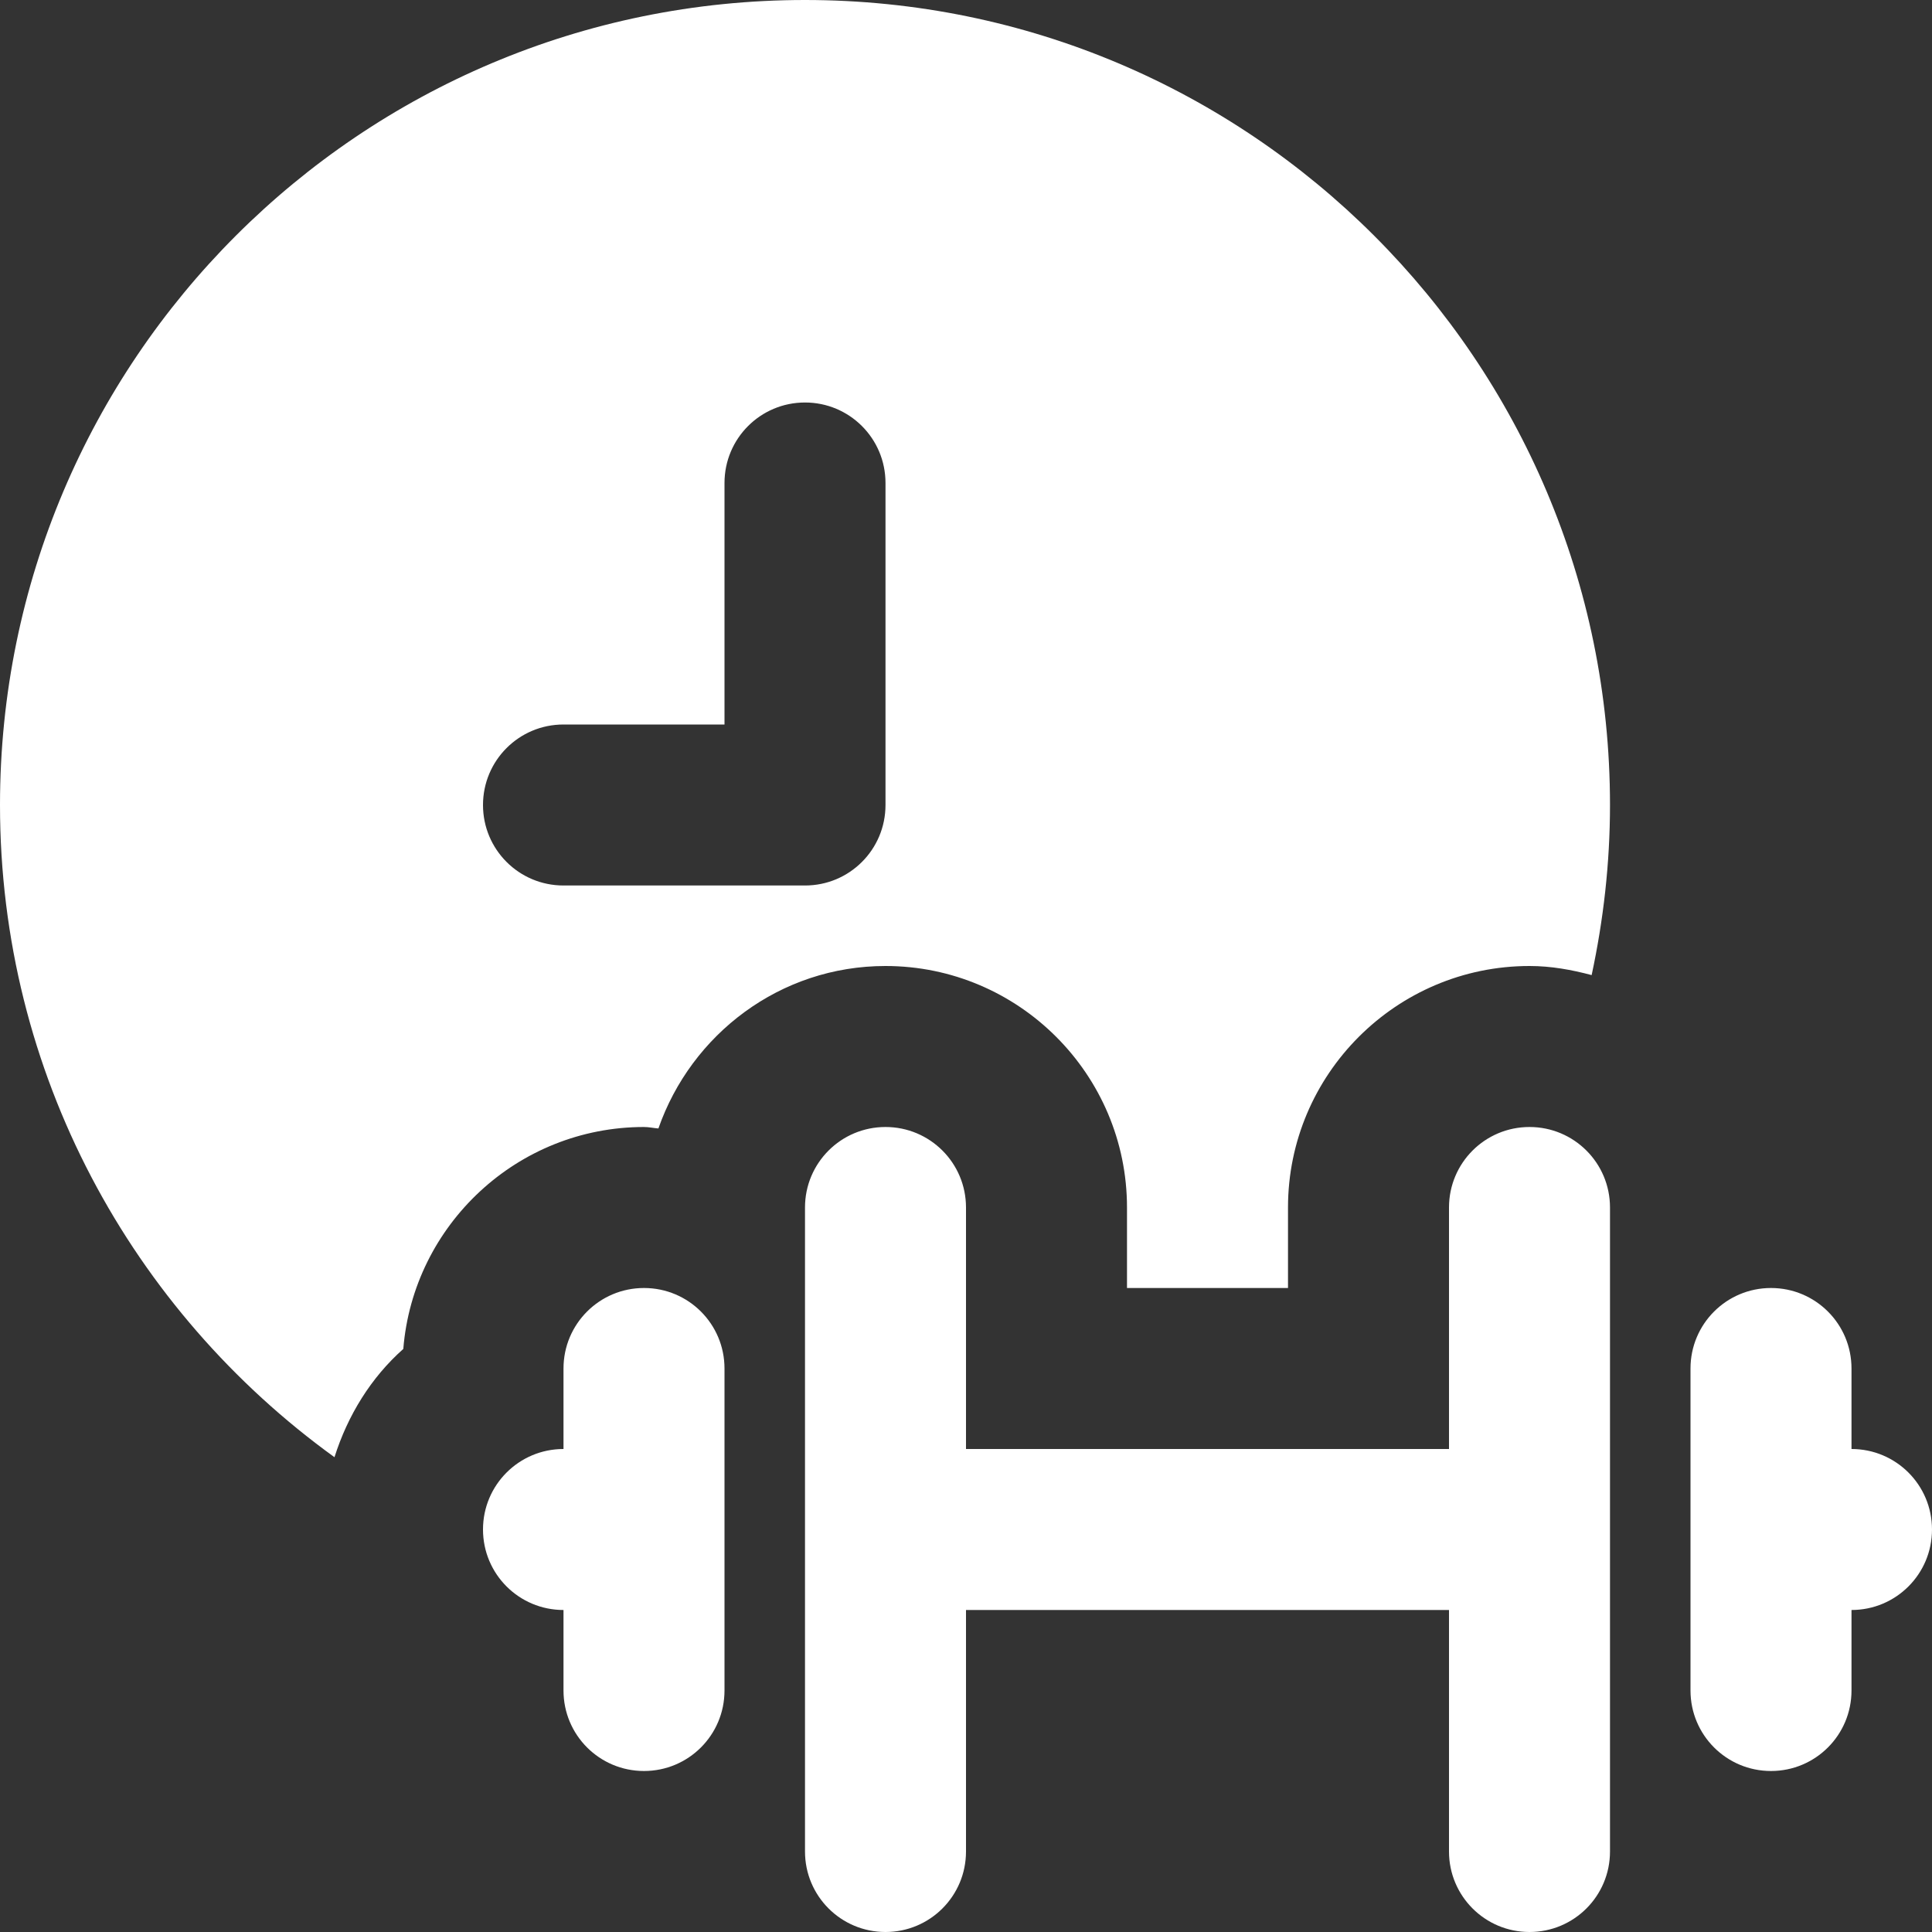 <svg viewBox="0 0 24 24" fill="none" xmlns="http://www.w3.org/2000/svg">
<rect x="0" y="0" width="24" height="24" fill="#333333" stroke="none"/>
<path d="M24 19C24 19.553 23.553 20 23 20V21C23 21.553 22.553 22 22 22C21.447 22 21 21.553 21 21V17C21 16.447 21.447 16 22 16C22.553 16 23 16.447 23 17V18C23.553 18 24 18.447 24 19ZM8 16C7.447 16 7 16.447 7 17V18C6.447 18 6 18.447 6 19C6 19.553 6.447 20 7 20V21C7 21.553 7.447 22 8 22C8.553 22 9 21.553 9 21V17C9 16.447 8.553 16 8 16ZM19 14C18.447 14 18 14.447 18 15V18H12V15C12 14.447 11.553 14 11 14C10.447 14 10 14.447 10 15V23C10 23.553 10.447 24 11 24C11.553 24 12 23.553 12 23V20H18V23C18 23.553 18.447 24 19 24C19.553 24 20 23.553 20 23V15C20 14.447 19.553 14 19 14ZM20 10C20 10.726 19.918 11.432 19.772 12.113C19.524 12.047 19.269 12 19 12C17.346 12 16 13.346 16 15V16H14V15C14 13.346 12.654 12 11 12C9.691 12 8.588 12.847 8.179 14.018C8.119 14.014 8.062 14 8 14C6.428 14 5.134 15.216 5.01 16.757C4.61 17.112 4.32 17.58 4.155 18.102C1.641 16.285 0 13.338 0 10C0 4.477 4.477 0 10 0C15.523 0 20 4.477 20 10ZM11 6C11 5.447 10.553 5 10 5C9.447 5 9 5.447 9 6V9H7C6.447 9 6 9.447 6 10C6 10.553 6.447 11 7 11H10C10.553 11 11 10.553 11 10V6Z" fill="white"/>
</svg>
